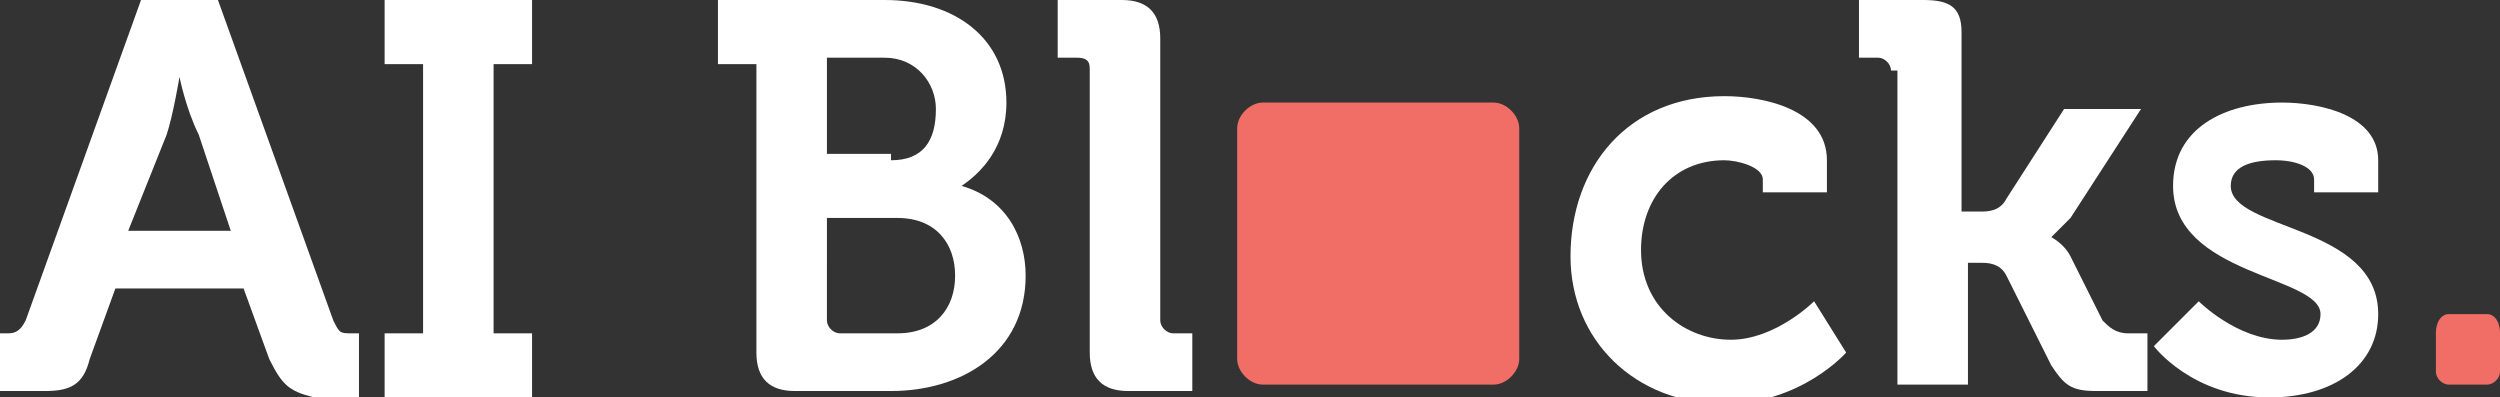 <?xml version="1.0" encoding="utf-8"?>
<!-- Generator: Adobe Illustrator 24.3.0, SVG Export Plug-In . SVG Version: 6.00 Build 0)  -->
<svg version="1.1" id="Layer_1" xmlns="http://www.w3.org/2000/svg" xmlns:xlink="http://www.w3.org/1999/xlink" x="0px" y="0px"
	 viewBox="0 0 39 6.2" style="enable-background:new 0 0 39 6.2;" xml:space="preserve">
<rect x="0" y="0" width="39" height="6.2" fill="#333333" stroke="none"/>
<style type="text/css">
	.st0{enable-background:new    ;}
	.st1{fill:#FFFFFF;}
	.st2{opacity:0.95;fill:#FA7268;}
</style>
<g id="Layer_1_1_">
	<g class="st0">
		<path class="st1" d="M0,5.2h0.1c0.1,0,0.2,0,0.3-0.2l1.8-5h1.2l1.8,5c0.1,0.2,0.1,0.2,0.3,0.2h0.1v1H4.9C4.5,6.1,4.4,6,4.2,5.6
			L3.8,4.5H1.8L1.4,5.6C1.3,6,1.1,6.1,0.7,6.1H0V5.2z M3.6,3.6L3.1,2.1C2.9,1.7,2.8,1.2,2.8,1.2h0c0,0-0.1,0.6-0.2,0.9L2,3.6H3.6z"
			/>
		<path class="st1" d="M6,5.2h0.6V1H6V0h2.3v1H7.7v4.2h0.6v1H6V5.2z"/>
		<path class="st1" d="M11.8,1h-0.6V0h2.6c1.1,0,1.9,0.6,1.9,1.6c0,0.7-0.4,1.1-0.7,1.3v0c0.7,0.2,1,0.8,1,1.4c0,1.2-1,1.8-2.1,1.8
			h-1.5c-0.4,0-0.6-0.2-0.6-0.6V1z M13.9,2.5c0.5,0,0.7-0.3,0.7-0.8c0-0.4-0.3-0.8-0.8-0.8h-0.9v1.5H13.9z M13.1,5.2H14
			c0.6,0,0.9-0.4,0.9-0.9c0-0.5-0.3-0.9-0.9-0.9h-1.1V5C12.9,5.1,13,5.2,13.1,5.2z"/>
		<path class="st1" d="M17,1.1C17,1,17,0.9,16.8,0.9h-0.3V0h1c0.4,0,0.6,0.2,0.6,0.6V5c0,0.1,0.1,0.2,0.2,0.2h0.3v0.9h-1
			c-0.4,0-0.6-0.2-0.6-0.6V1.1z"/>
	</g>
	<g class="st0">
		<path class="st1" d="M26.9,1.5c0.6,0,1.6,0.2,1.6,1V3h-1V2.8c0-0.2-0.4-0.3-0.6-0.3c-0.8,0-1.3,0.6-1.3,1.4c0,0.9,0.7,1.4,1.4,1.4
			c0.7,0,1.3-0.6,1.3-0.6l0.5,0.8c0,0-0.7,0.8-1.9,0.8c-1.4,0-2.4-1-2.4-2.3C24.5,2.6,25.4,1.5,26.9,1.5z"/>
	</g>
	<g class="st0">
		<path class="st1" d="M29.5,1.1c0-0.1-0.1-0.2-0.2-0.2h-0.3V0h1c0.4,0,0.6,0.1,0.6,0.5v2.8h0.3c0.1,0,0.3,0,0.4-0.2l0.9-1.4h1.2
			l-1.1,1.7C32.1,3.6,32,3.7,32,3.7v0c0,0,0.2,0.1,0.3,0.3L32.8,5c0.1,0.1,0.2,0.2,0.4,0.2h0.3v0.9h-0.8c-0.4,0-0.5-0.1-0.7-0.4
			l-0.7-1.4c-0.1-0.2-0.3-0.2-0.4-0.2h-0.2v1.9h-1.1V1.1z"/>
		<path class="st1" d="M34.3,4.7c0,0,0.6,0.6,1.3,0.6c0.3,0,0.6-0.1,0.6-0.4c0-0.6-2.3-0.6-2.3-2c0-0.9,0.8-1.3,1.7-1.3
			c0.6,0,1.5,0.2,1.5,0.9V3h-1V2.8c0-0.2-0.3-0.3-0.6-0.3c-0.4,0-0.7,0.1-0.7,0.4c0,0.7,2.3,0.6,2.3,2c0,0.8-0.7,1.3-1.7,1.3
			c-1.2,0-1.8-0.8-1.8-0.8L34.3,4.7z"/>
	</g>
</g>
<g id="Layer_2_1_">
	<path class="st2" d="M19.7,1.6h3.6c0.2,0,0.4,0.2,0.4,0.4v3.6c0,0.2-0.2,0.4-0.4,0.4h-3.6c-0.2,0-0.4-0.2-0.4-0.4V2
		C19.3,1.8,19.5,1.6,19.7,1.6z"/>
	<path class="st2" d="M38.2,4.9h0.6C38.9,4.9,39,5,39,5.2v0.6C39,5.9,38.9,6,38.8,6h-0.6C38.1,6,38,5.9,38,5.8V5.2
		C38,5,38.1,4.9,38.2,4.9z"/>
</g>
</svg>
